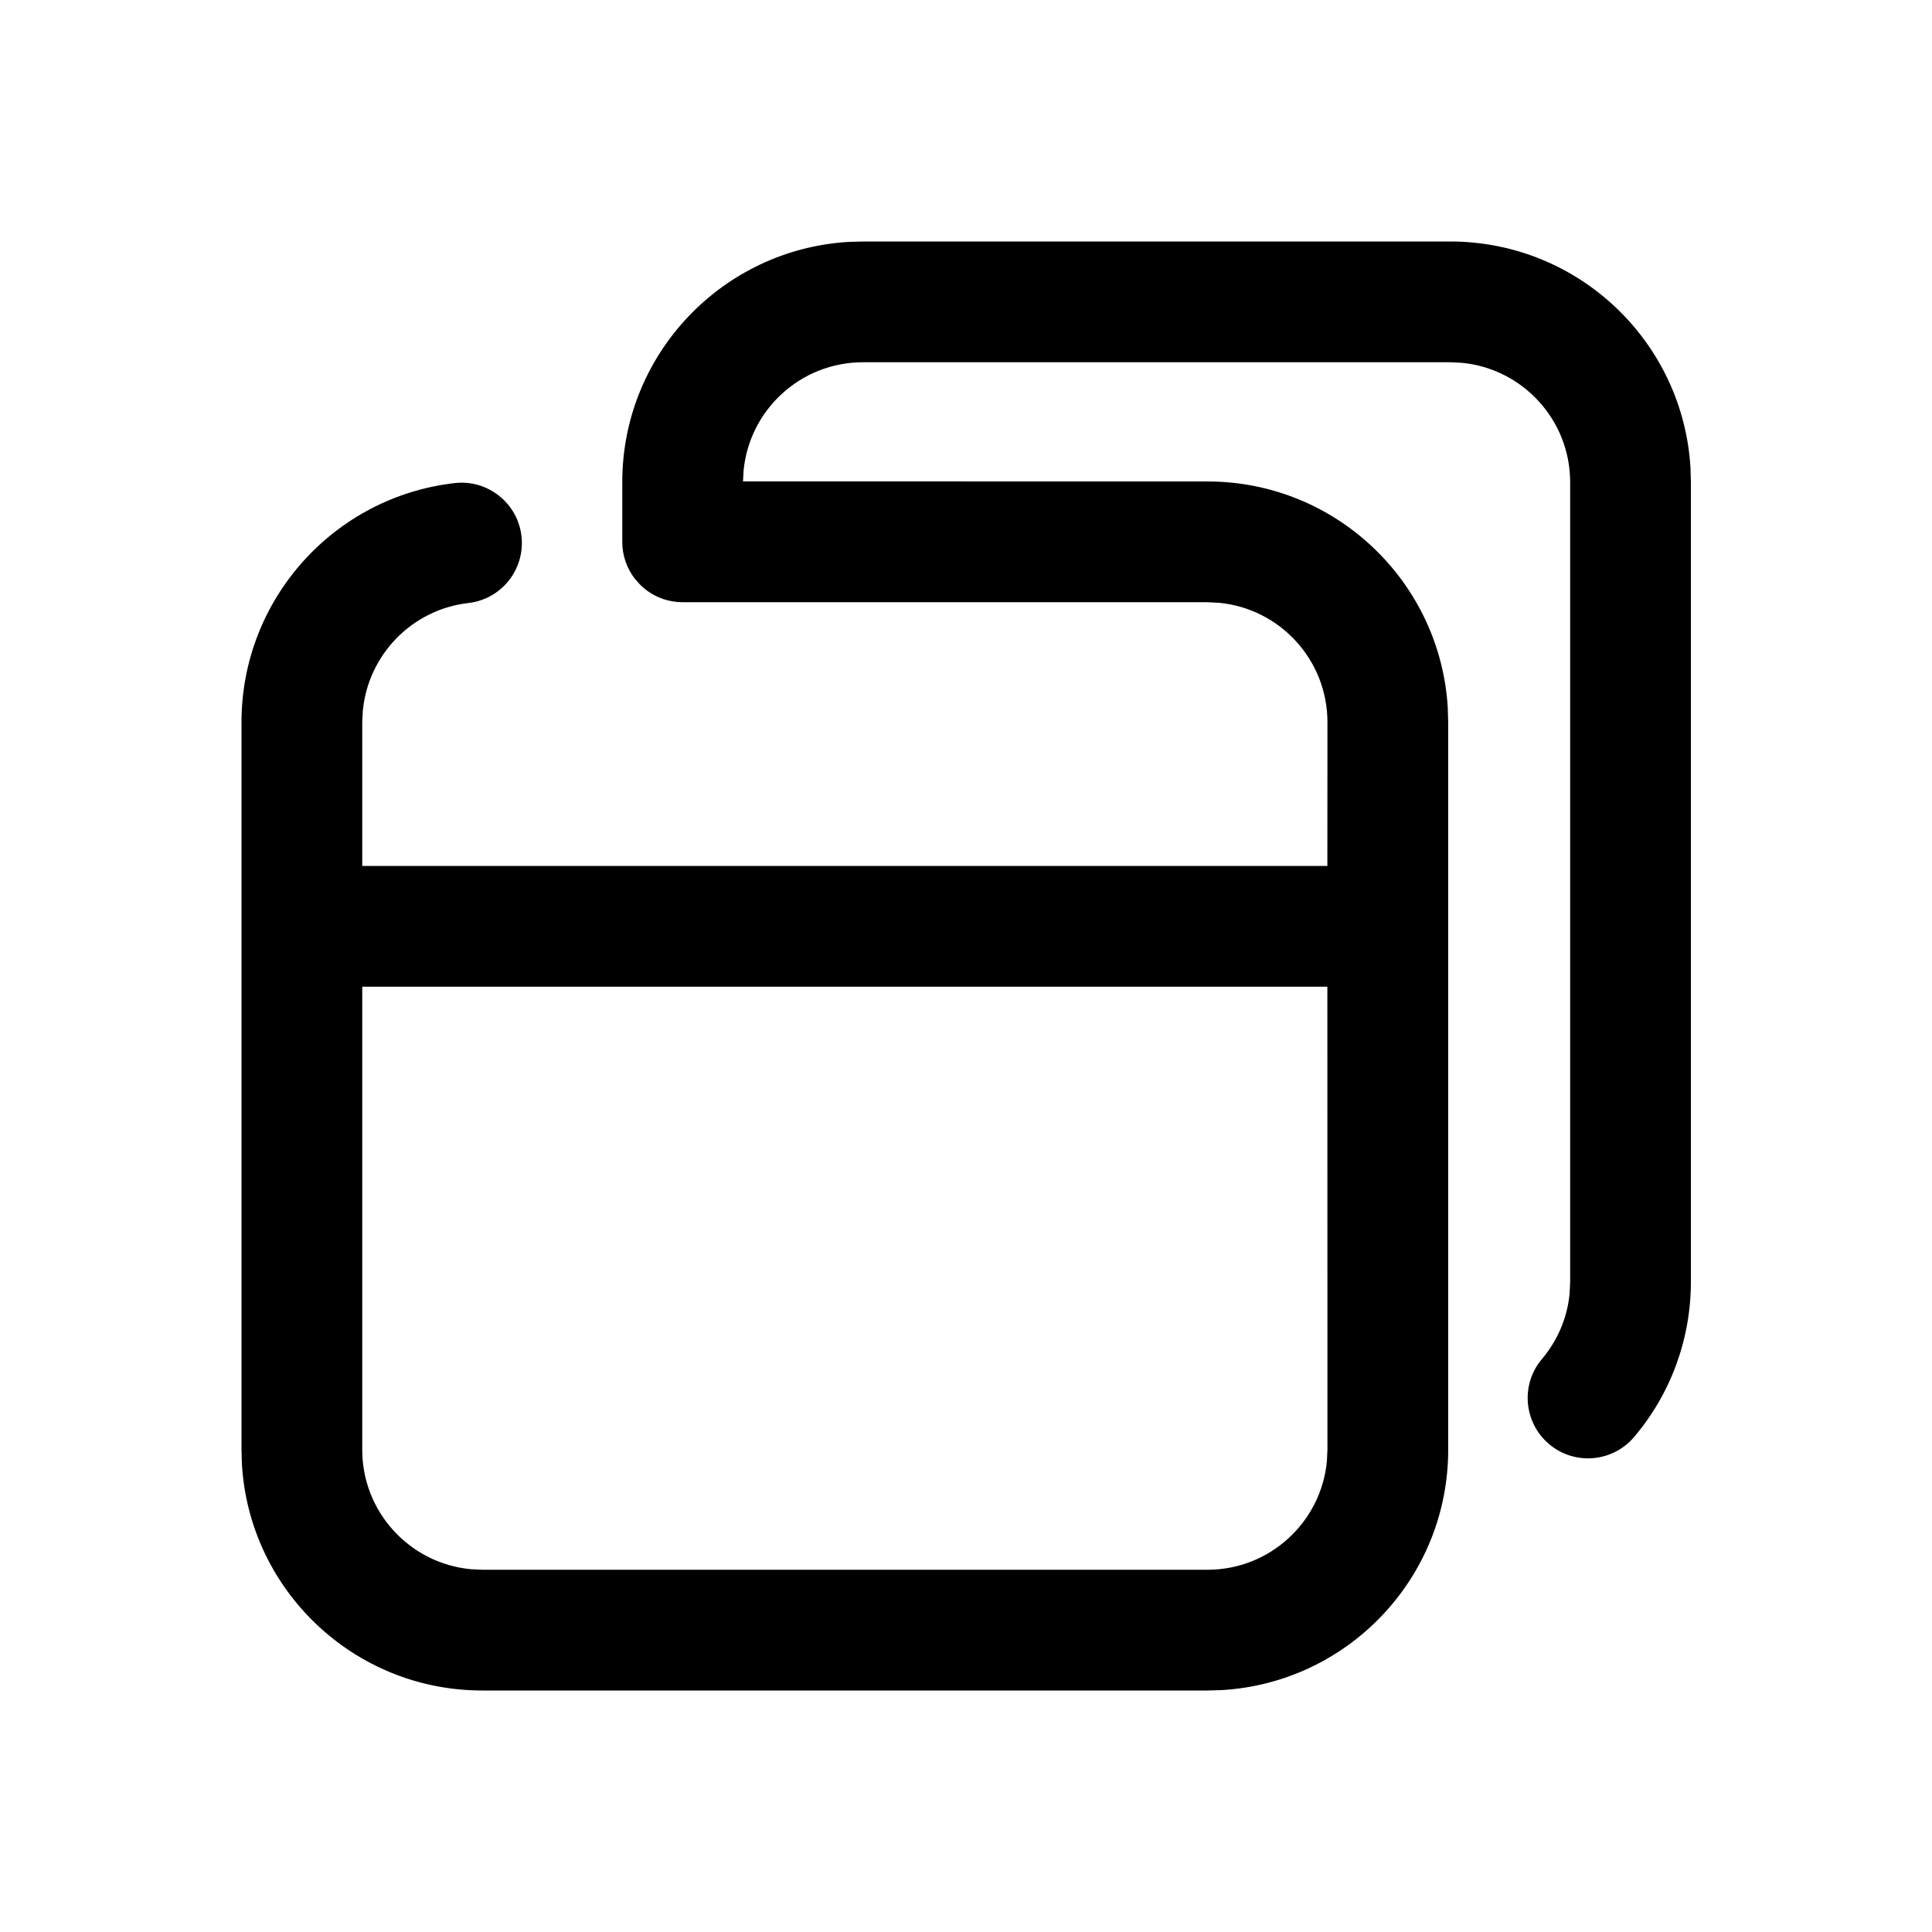 <?xml version="1.0" encoding="UTF-8"?>
<svg viewBox="0 0 24 24" version="1.1" xmlns="http://www.w3.org/2000/svg" xmlns:xlink="http://www.w3.org/1999/xlink">
    <g id="S12组件" stroke="none" stroke-width="1">
        <g id="TextTab">
            <path d="M18.015,3 C19.608,3 20.909,4.245 21,5.814 L21.005,5.99 L21.005,15.921 C21.005,16.636 20.753,17.316 20.3,17.85 C20.032,18.167 19.559,18.206 19.243,17.939 C18.927,17.671 18.887,17.198 19.155,16.882 C19.348,16.653 19.468,16.374 19.498,16.073 L19.505,15.921 L19.505,5.99 C19.505,5.216 18.914,4.579 18.159,4.507 L18.015,4.5 L10.72,4.5 C9.946,4.5 9.309,5.091 9.237,5.847 L9.23,5.98 L15,5.981 C16.592,5.981 17.894,7.226 17.985,8.796 L17.99,8.972 L17.99,18.01 C17.99,19.602 16.745,20.904 15.176,20.995 L15,21 L5.99,21 C4.398,21 3.096,19.755 3.005,18.186 L3,18.01 L3,8.972 C3,7.448 4.145,6.173 5.648,6.001 C6.059,5.954 6.431,6.249 6.478,6.66 C6.525,7.072 6.23,7.444 5.818,7.491 C5.118,7.571 4.572,8.135 4.507,8.831 L4.5,8.972 L4.5,10.757 L16.489,10.757 L16.49,8.972 C16.49,8.197 15.899,7.56 15.143,7.488 L15,7.481 L8.48,7.481 C8.397,7.481 8.317,7.467 8.243,7.443 C8.131,7.405 8.031,7.343 7.95,7.261 L7.886,7.189 C7.788,7.062 7.73,6.903 7.73,6.731 L7.73,6.716 L7.73,5.99 C7.73,4.398 8.975,3.096 10.545,3.005 L10.72,3 L18.015,3 Z M16.489,12.257 L4.5,12.257 L4.5,18.01 C4.5,18.784 5.091,19.421 5.847,19.493 L5.99,19.5 L15,19.5 C15.774,19.5 16.411,18.909 16.483,18.153 L16.49,18.01 L16.489,12.257 Z" id="形状结合"></path>
        </g>
    </g>
</svg>